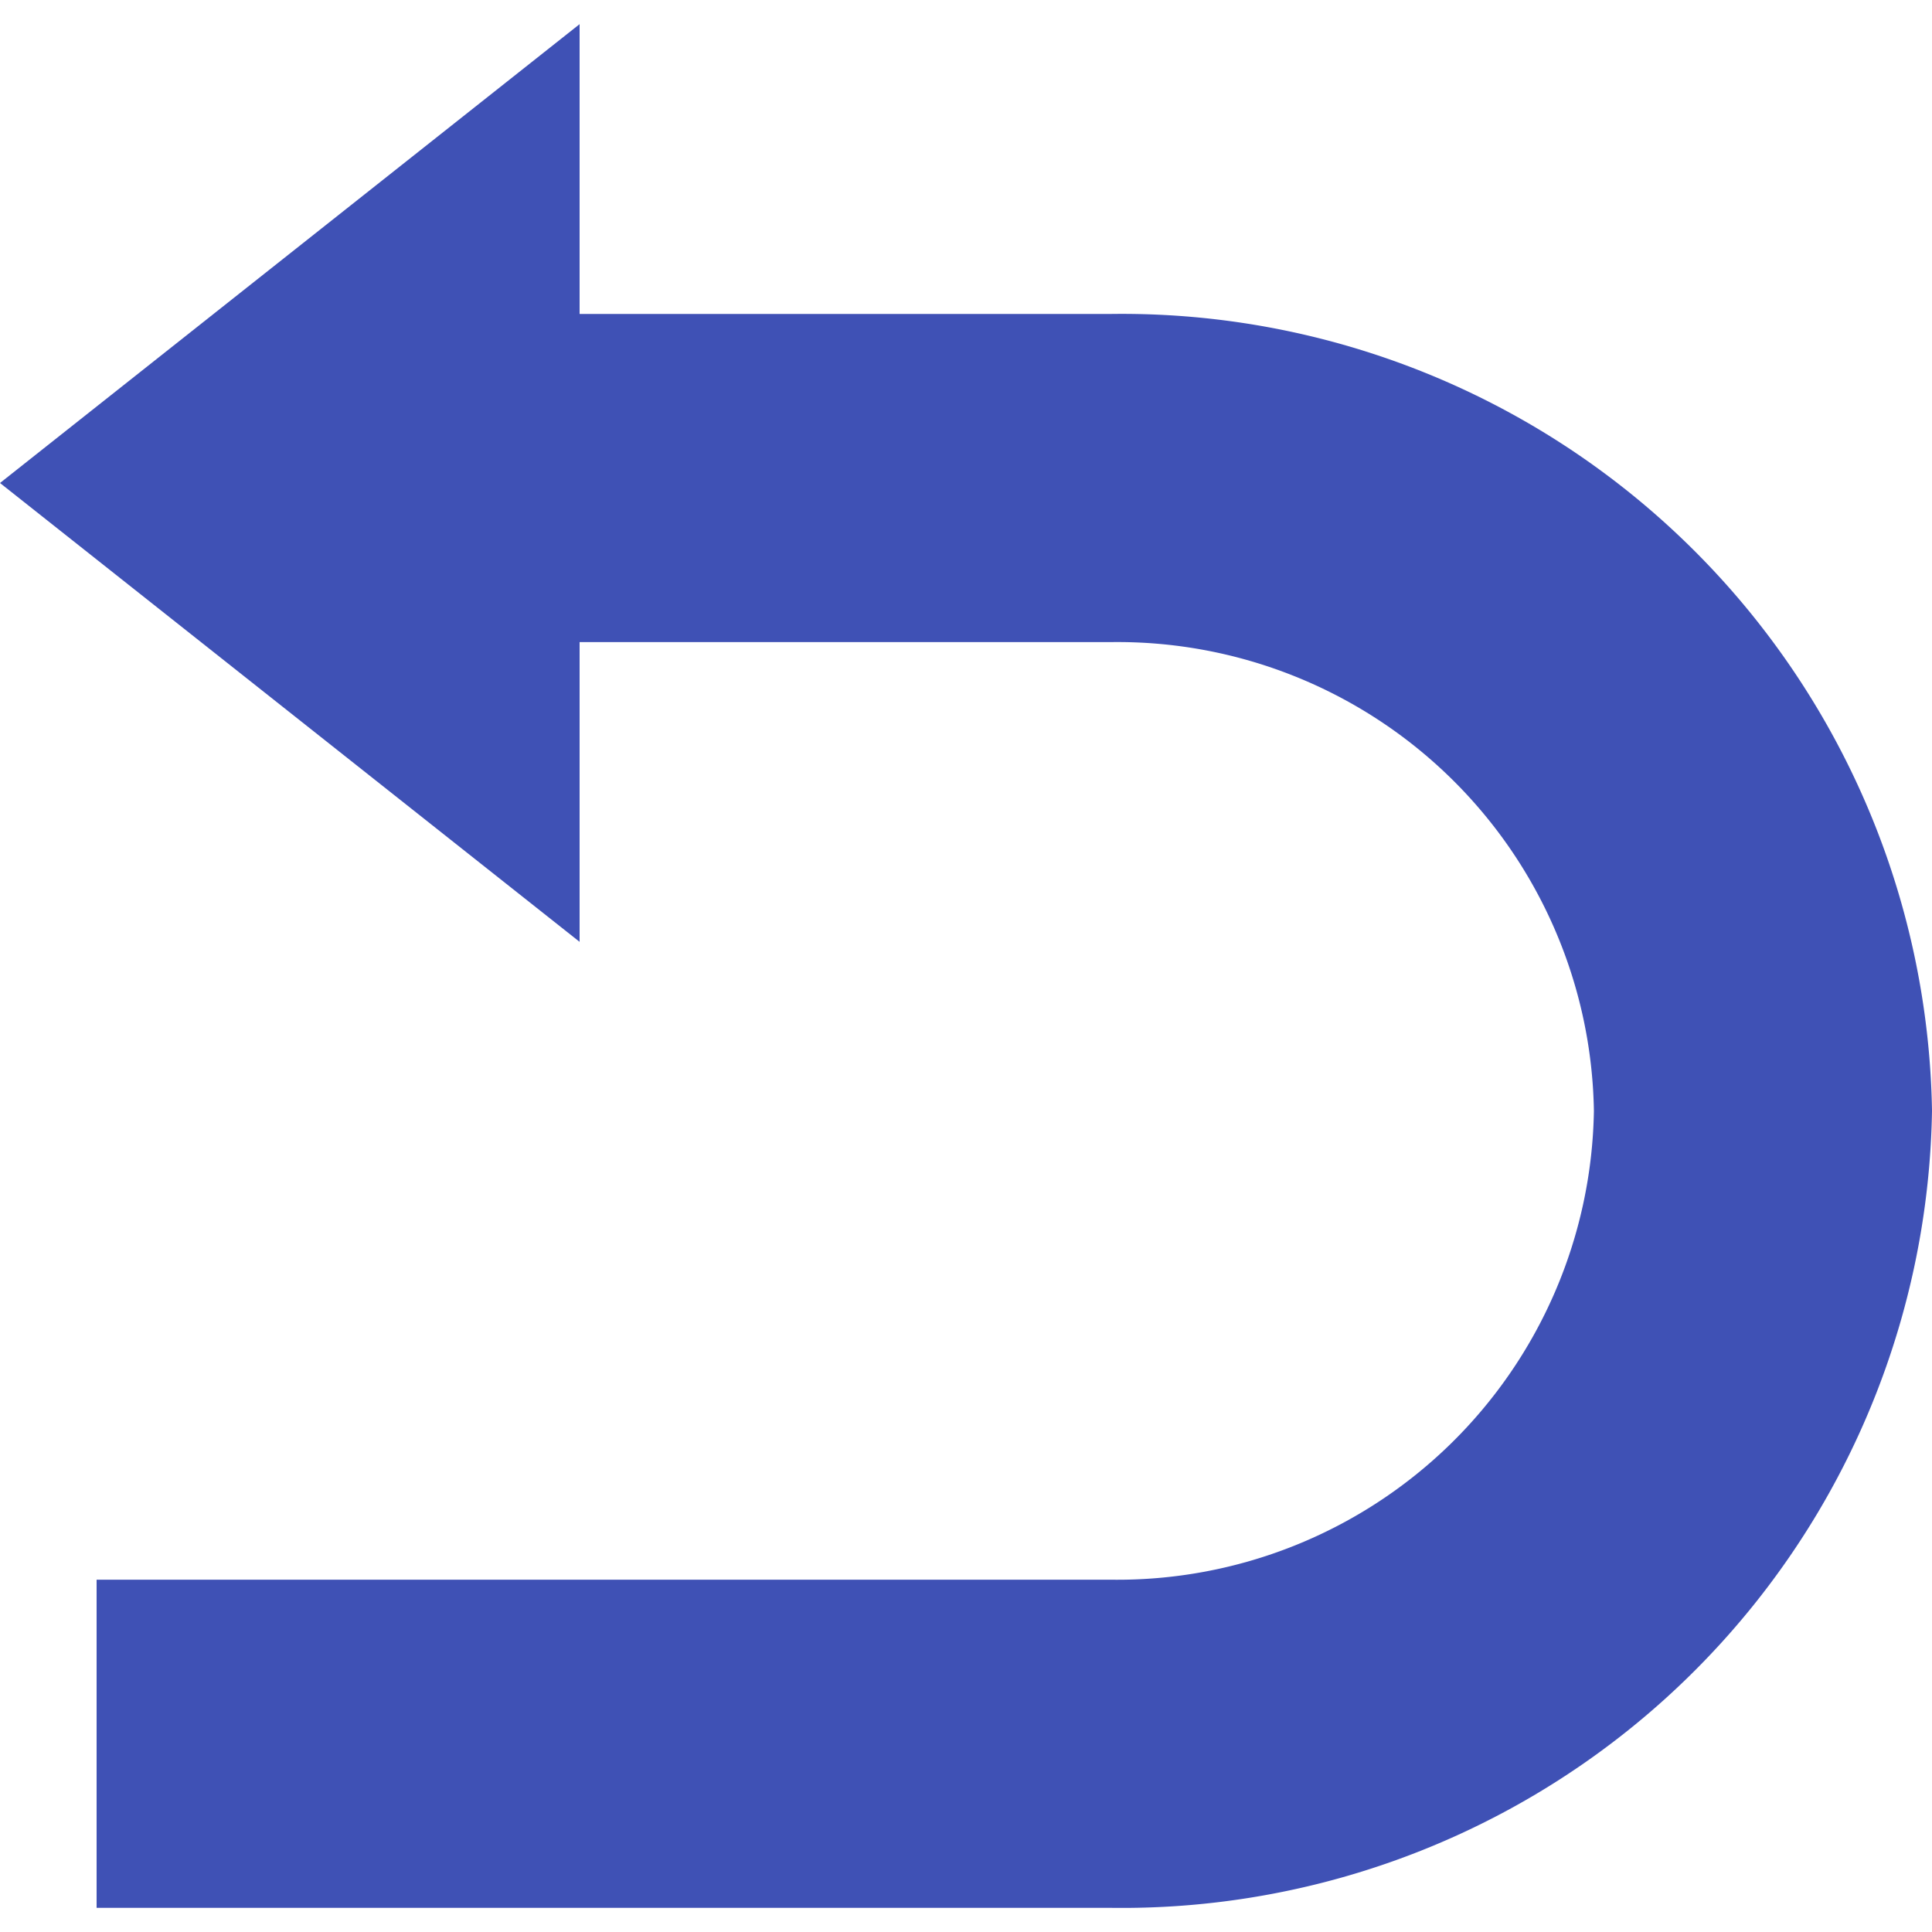 <svg xmlns="http://www.w3.org/2000/svg" width="50" height="50" viewBox="0 0 40 39"><g data-name="Слой 2"><path fill="#3f51b5" d="M23,39H2V32.206H23A9.867,9.867,0,0,0,33,22.5a9.867,9.867,0,0,0-10-9.706H7V6H23A16.775,16.775,0,0,1,40,22.5,16.775,16.775,0,0,1,23,39Z"/><path fill="#3f51b5" d="M0,9.5,12,0V19Z"/></g></svg>